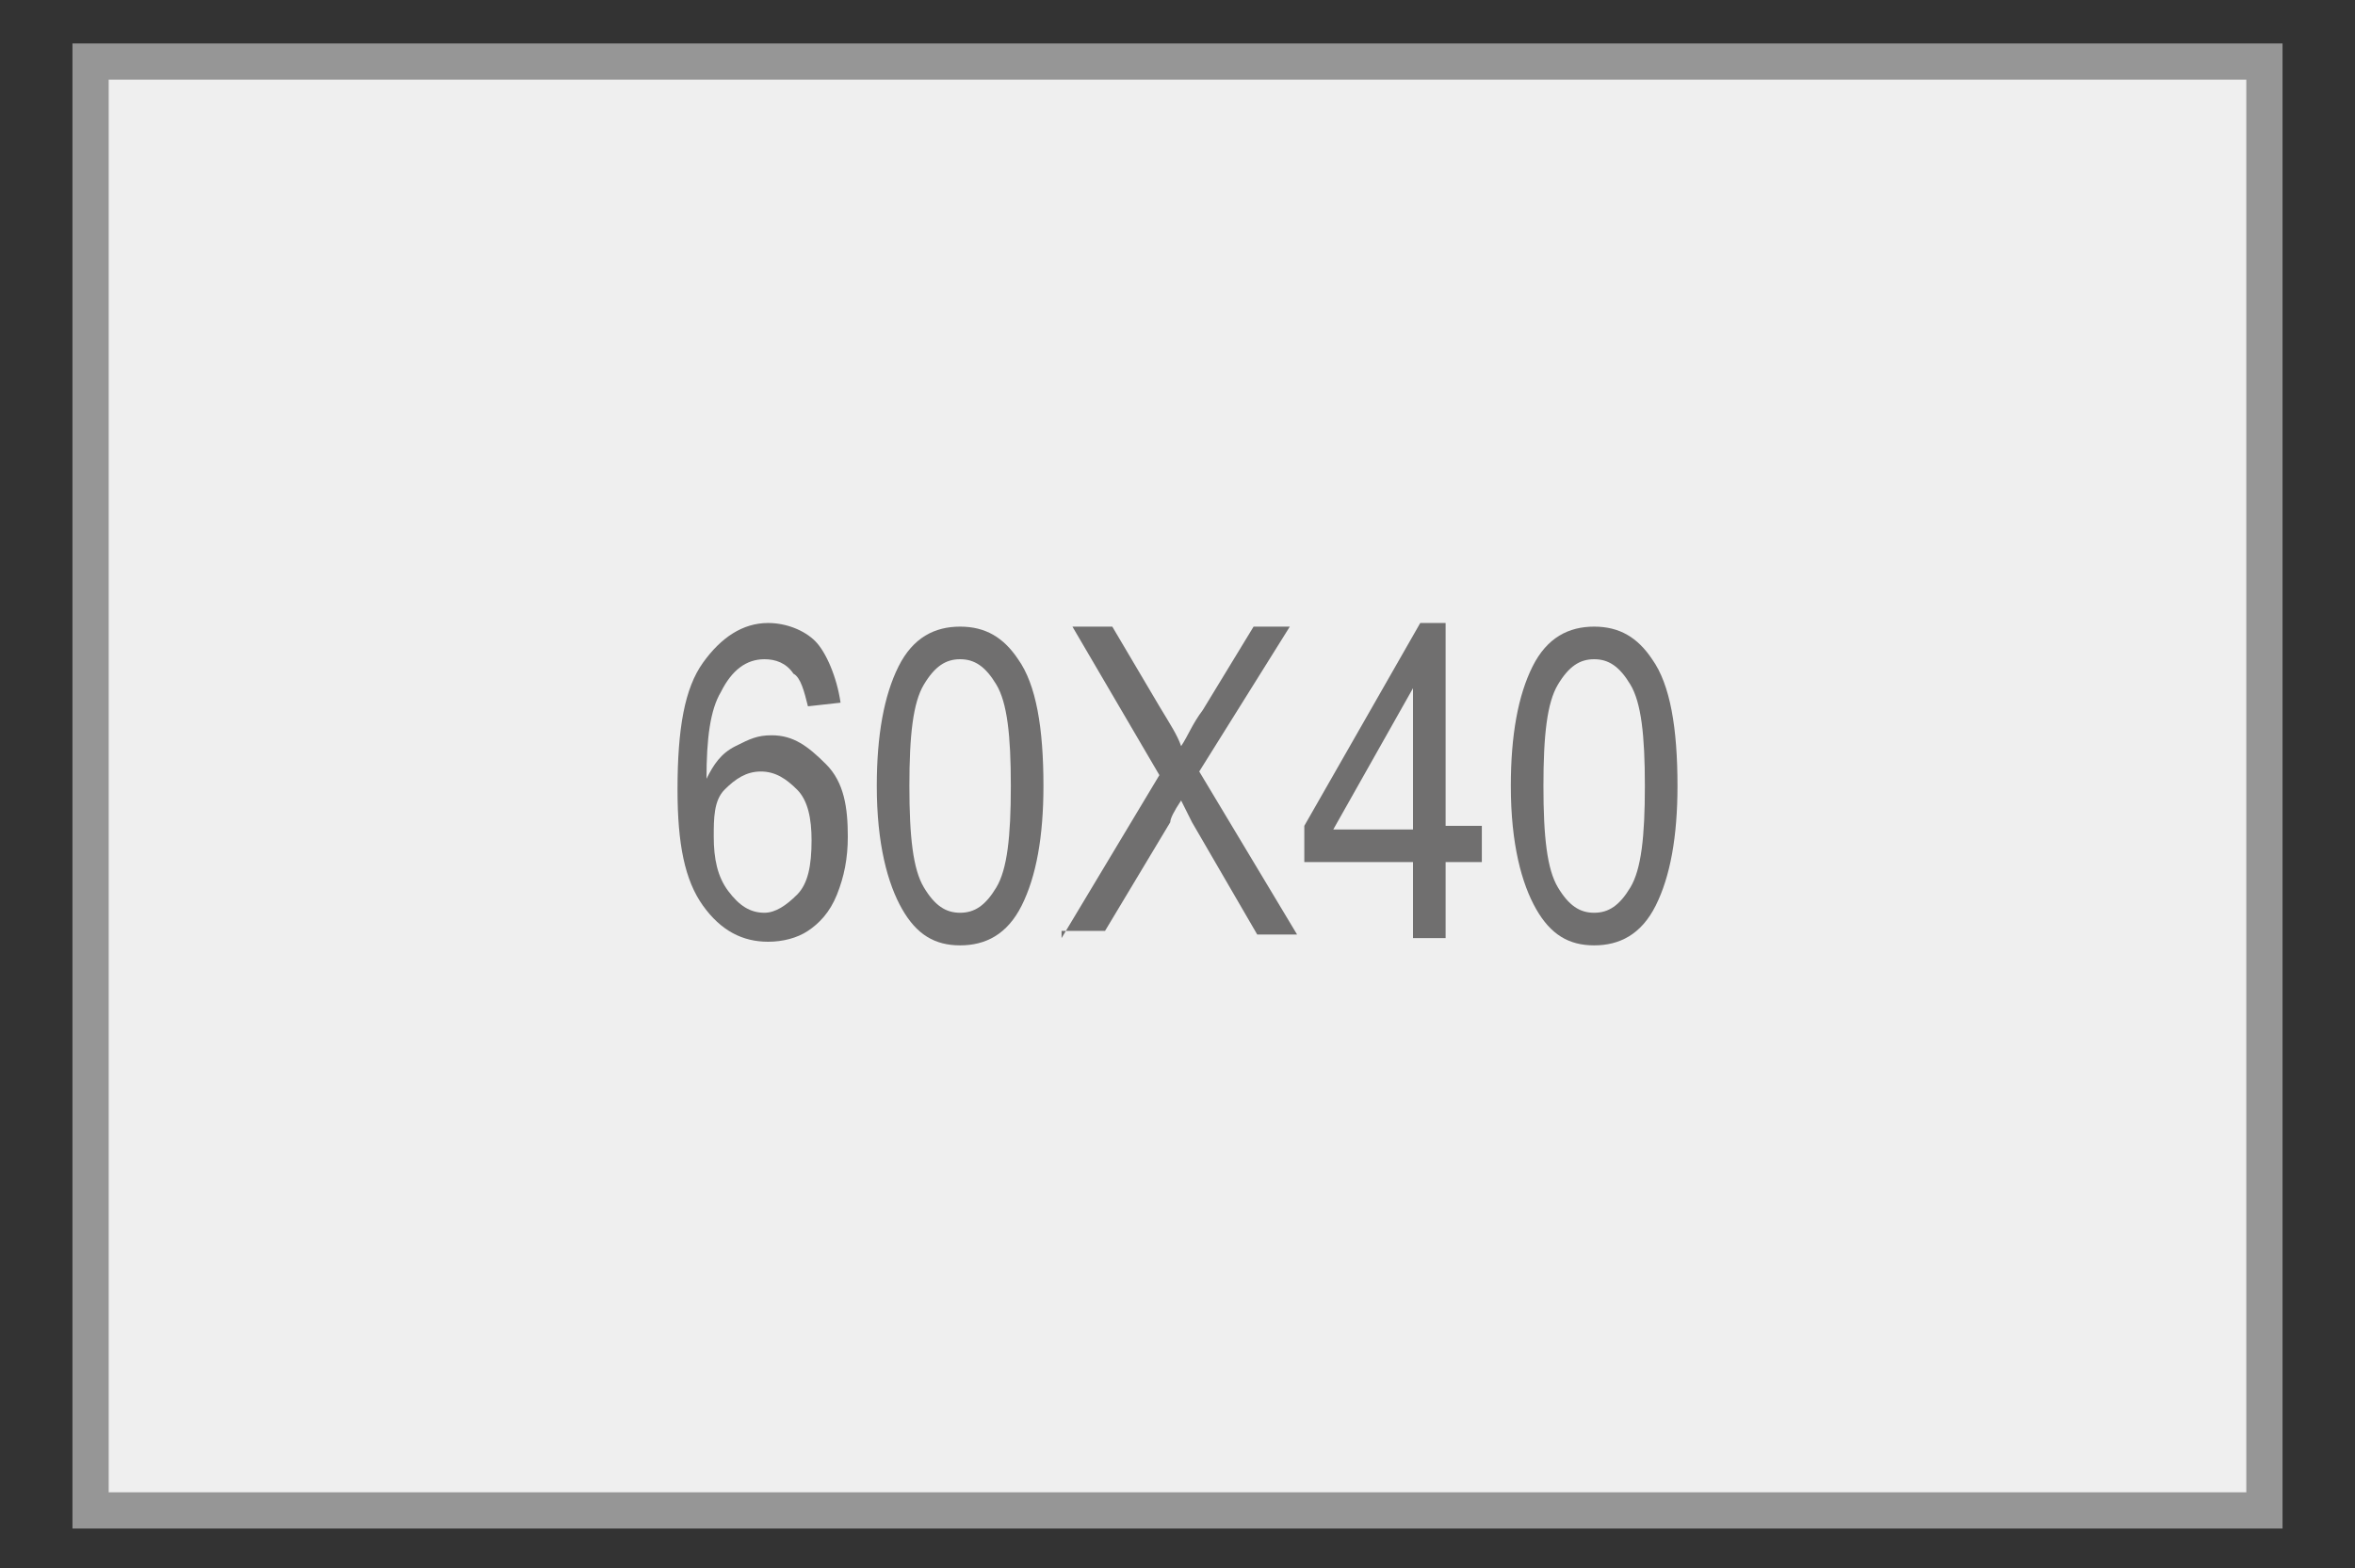 <?xml version="1.0" encoding="utf-8"?>
<!-- Generator: Adobe Illustrator 19.0.0, SVG Export Plug-In . SVG Version: 6.00 Build 0)  -->
<svg version="1.1" id="Capa_1" xmlns="http://www.w3.org/2000/svg" xmlns:xlink="http://www.w3.org/1999/xlink" x="0px" y="0px"
	 width="65px" height="43.3px" viewBox="0 0 65 43.3" style="enable-background:new 0 0 65 43.3;" xml:space="preserve">
<rect x="0" y="0" width="65" height="43.3" fill="#333333" stroke="none"/>
<style type="text/css">
	.st0{fill:#EFEFEF;stroke:#969696;stroke-miterlimit:10;}
	.st1{fill:#706F6F;}
</style>
<g id="XMLID_121_">
	<rect id="XMLID_1_" x="2.5" y="1.7" class="st0" width="60" height="40"/>
	<g id="XMLID_4_">
		<path id="XMLID_5_" class="st1" d="M23.2,19.4l-0.9,0.1c-0.1-0.4-0.2-0.8-0.4-0.9c-0.2-0.3-0.5-0.4-0.8-0.4
			c-0.5,0-0.9,0.3-1.2,0.9c-0.3,0.5-0.4,1.3-0.4,2.4c0.2-0.4,0.4-0.7,0.8-0.9s0.6-0.3,1-0.3c0.6,0,1,0.3,1.5,0.8s0.6,1.2,0.6,2
			c0,0.6-0.1,1.1-0.3,1.6s-0.5,0.8-0.8,1s-0.7,0.3-1.1,0.3c-0.7,0-1.3-0.3-1.8-1s-0.7-1.7-0.7-3.2c0-1.7,0.2-2.8,0.7-3.5
			s1.1-1.1,1.8-1.1c0.5,0,1,0.2,1.3,0.5S23.1,18.7,23.2,19.4z M19.7,23.1c0,0.6,0.1,1.1,0.4,1.5s0.6,0.6,1,0.6
			c0.3,0,0.6-0.2,0.9-0.5s0.4-0.8,0.4-1.5c0-0.6-0.1-1.1-0.4-1.4s-0.6-0.5-1-0.5c-0.4,0-0.7,0.2-1,0.5S19.7,22.6,19.7,23.1z"/>
		<path id="XMLID_8_" class="st1" d="M24.2,21.7c0-1.4,0.2-2.5,0.6-3.3s1-1.1,1.7-1.1c0.7,0,1.2,0.3,1.6,0.9
			c0.5,0.7,0.7,1.9,0.7,3.5c0,1.4-0.2,2.5-0.6,3.3s-1,1.1-1.7,1.1c-0.7,0-1.2-0.3-1.6-1S24.2,23.3,24.2,21.7z M25.1,21.7
			c0,1.4,0.1,2.3,0.4,2.8c0.3,0.5,0.6,0.7,1,0.7c0.4,0,0.7-0.2,1-0.7s0.4-1.4,0.4-2.8c0-1.4-0.1-2.3-0.4-2.8s-0.6-0.7-1-0.7
			c-0.4,0-0.7,0.2-1,0.7C25.2,19.4,25.1,20.3,25.1,21.7z"/>
		<path id="XMLID_11_" class="st1" d="M29.3,25.9l2.7-4.5l-2.4-4.1h1.1l1.3,2.2c0.3,0.5,0.5,0.8,0.6,1.1c0.2-0.3,0.3-0.6,0.6-1
			l1.4-2.3h1l-2.5,4l2.7,4.5h-1.1l-1.8-3.1c-0.1-0.2-0.2-0.4-0.3-0.6c-0.2,0.3-0.3,0.5-0.3,0.6l-1.8,3H29.3z"/>
		<path id="XMLID_13_" class="st1" d="M39,25.9v-2.1H36v-1l3.2-5.6h0.7v5.6h1v1h-1v2.1H39z M39,22.9V19l-2.2,3.9H39z"/>
		<path id="XMLID_16_" class="st1" d="M41.7,21.7c0-1.4,0.2-2.5,0.6-3.3s1-1.1,1.7-1.1c0.7,0,1.2,0.3,1.6,0.9
			c0.5,0.7,0.7,1.9,0.7,3.5c0,1.4-0.2,2.5-0.6,3.3s-1,1.1-1.7,1.1c-0.7,0-1.2-0.3-1.6-1S41.7,23.3,41.7,21.7z M42.6,21.7
			c0,1.4,0.1,2.3,0.4,2.8c0.3,0.5,0.6,0.7,1,0.7c0.4,0,0.7-0.2,1-0.7s0.4-1.4,0.4-2.8c0-1.4-0.1-2.3-0.4-2.8s-0.6-0.7-1-0.7
			c-0.4,0-0.7,0.2-1,0.7C42.7,19.4,42.6,20.3,42.6,21.7z"/>
	</g>
</g>
</svg>
